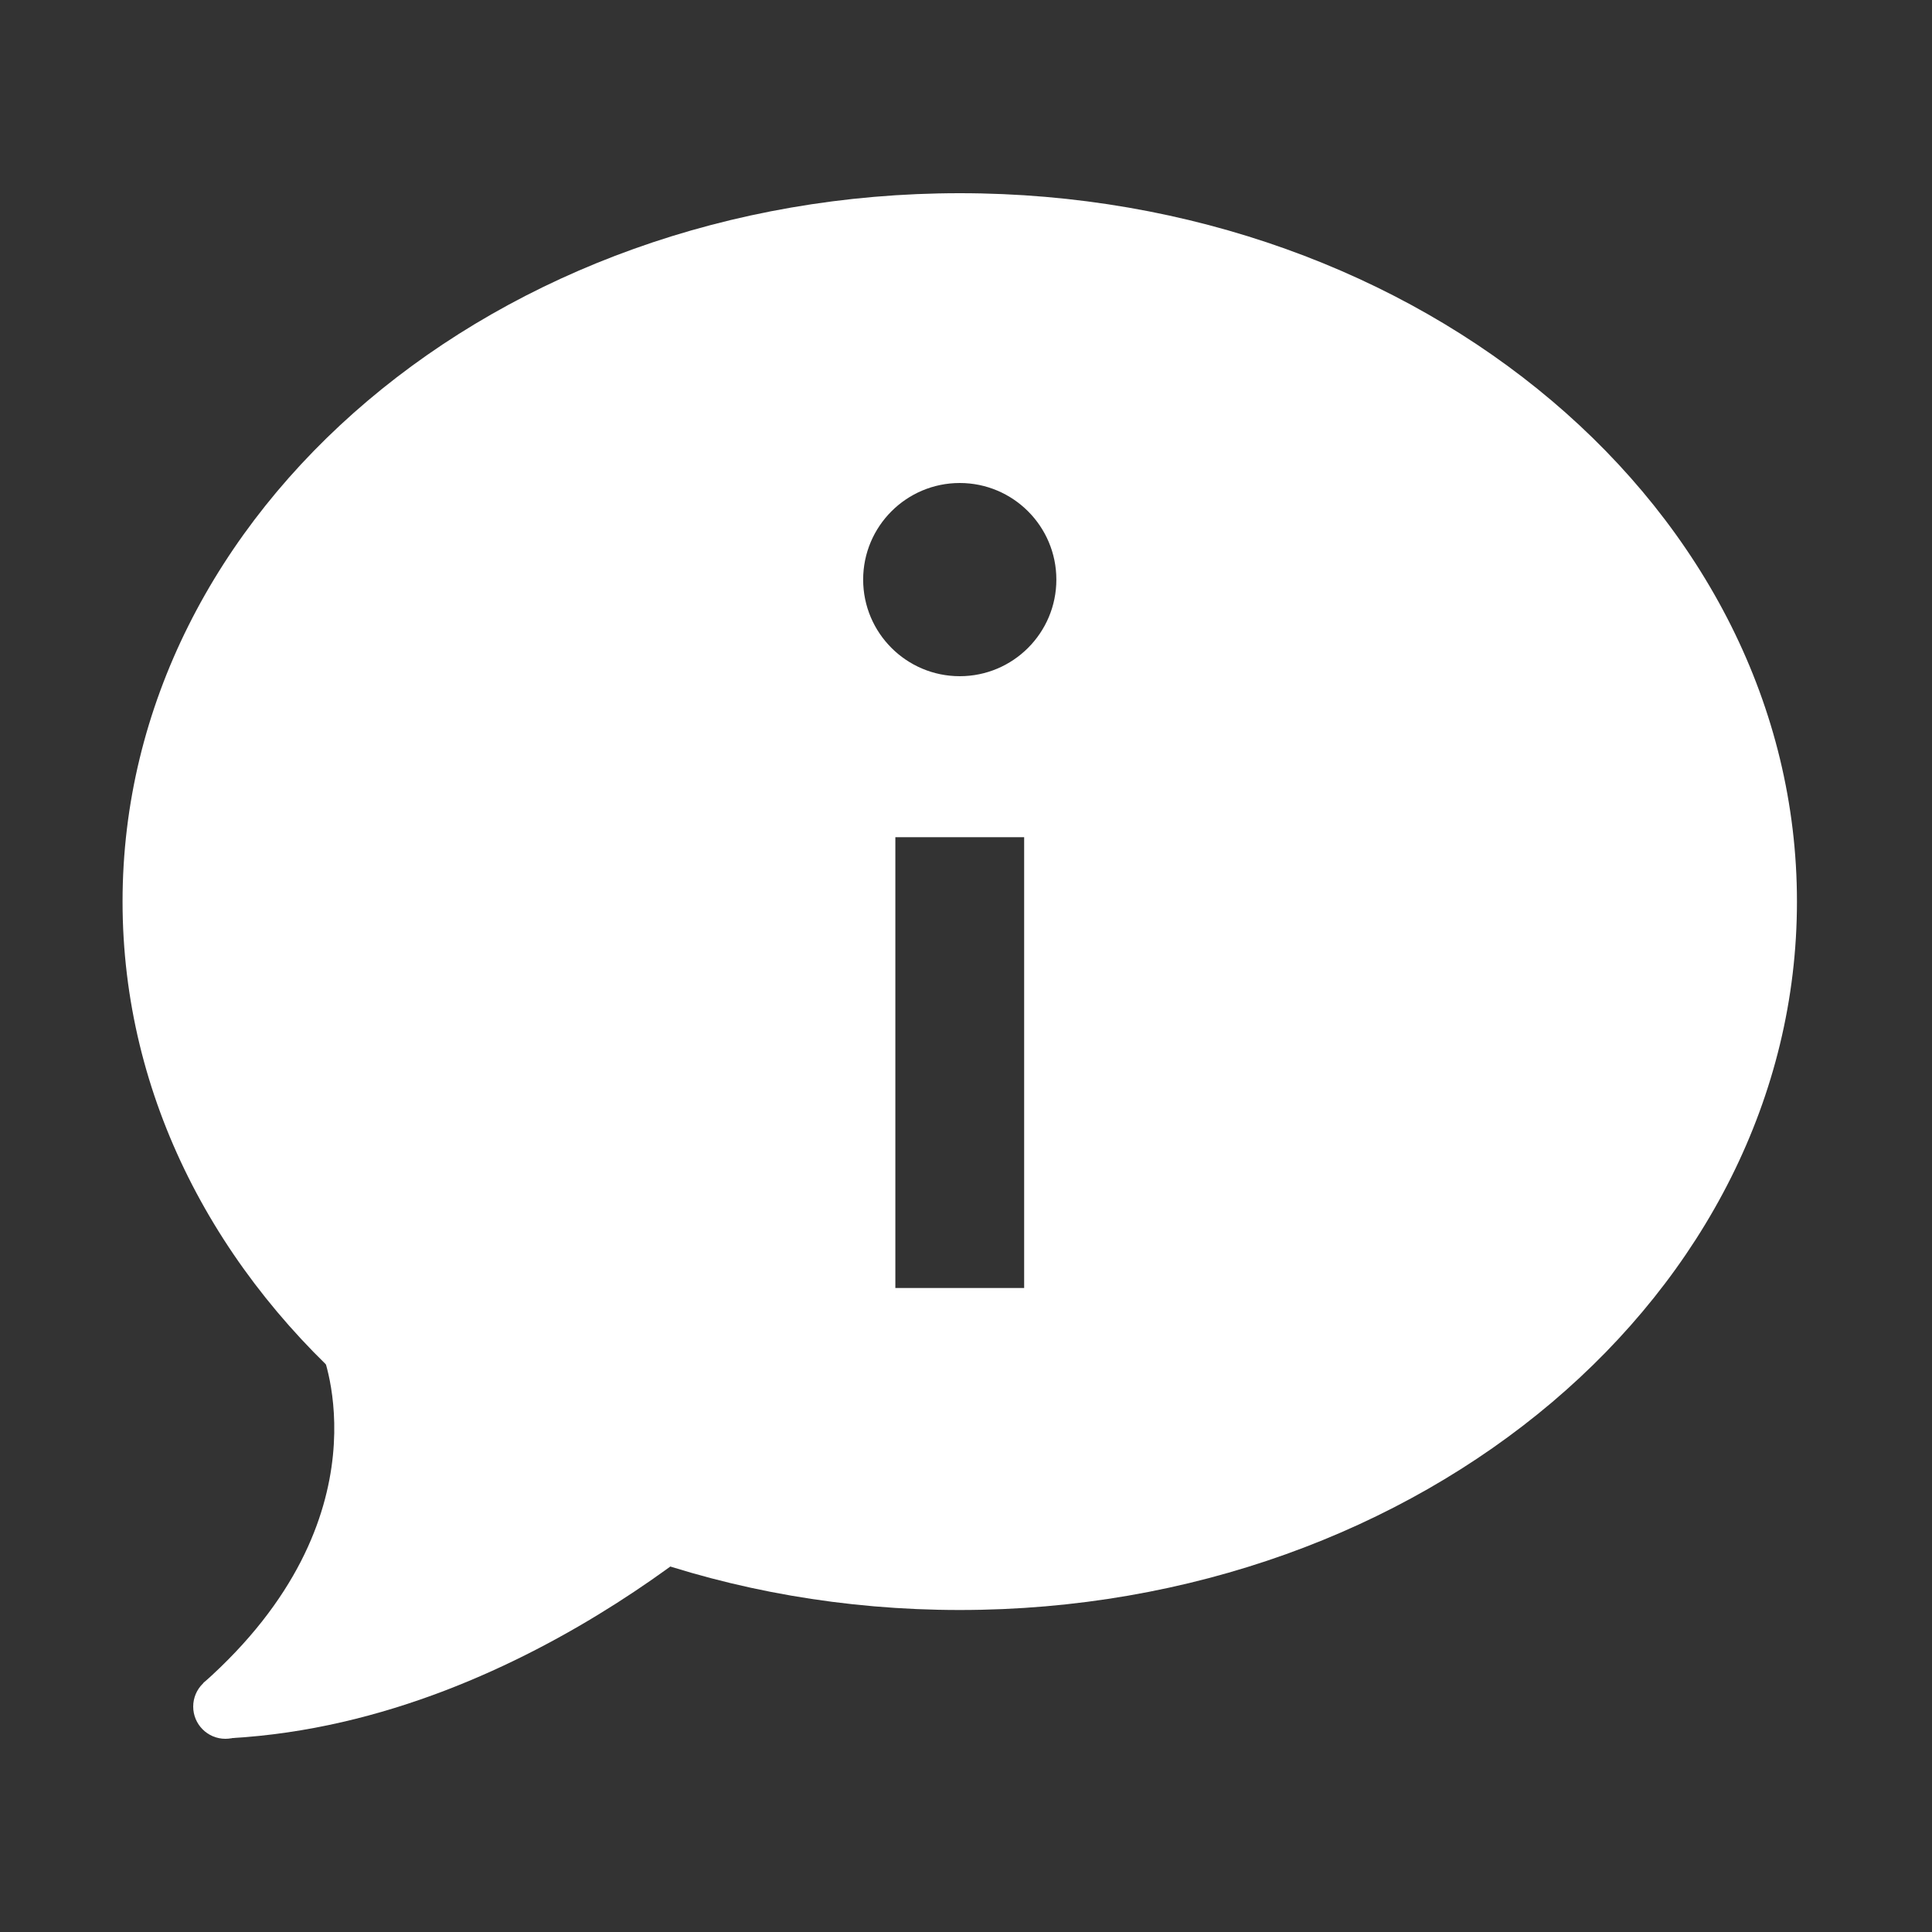 <svg width="30" height="30" xmlns="http://www.w3.org/2000/svg">

 <rect width="100%" height="100%" fill="#333333" stroke="none"/>

 <g>
  <title>background</title>
  <rect fill="none" id="canvas_background" height="402" width="582" y="-1" x="-1"/>
 </g>
 <g>
  <title>Layer 1</title>
  <path fill="#ffffff" id="svg_1" d="m3.158,26.134c2.908,-2.577 1.842,-5.134 1.842,-5.134l7,2c0,0 -3.663,3.721 -8.417,3.99l-0.425,-0.856z"/>
  <circle fill="#ffffff" id="svg_2" r="0.5" cy="26.5" cx="3.5"/>
  <path fill="#ffffff" id="svg_3" d="m14.903,3c-7.18,0 -13,4.925 -13,11s5.82,11 13,11s13,-4.925 13,-11s-5.82,-11 -13,-11zm1,17l-2,0l0,-7l2,0l0,7zm-1,-9.5c-0.828,0 -1.5,-0.672 -1.5,-1.5s0.672,-1.5 1.5,-1.5s1.5,0.672 1.5,1.5s-0.672,1.5 -1.5,1.5z"/>
 </g>
</svg>
